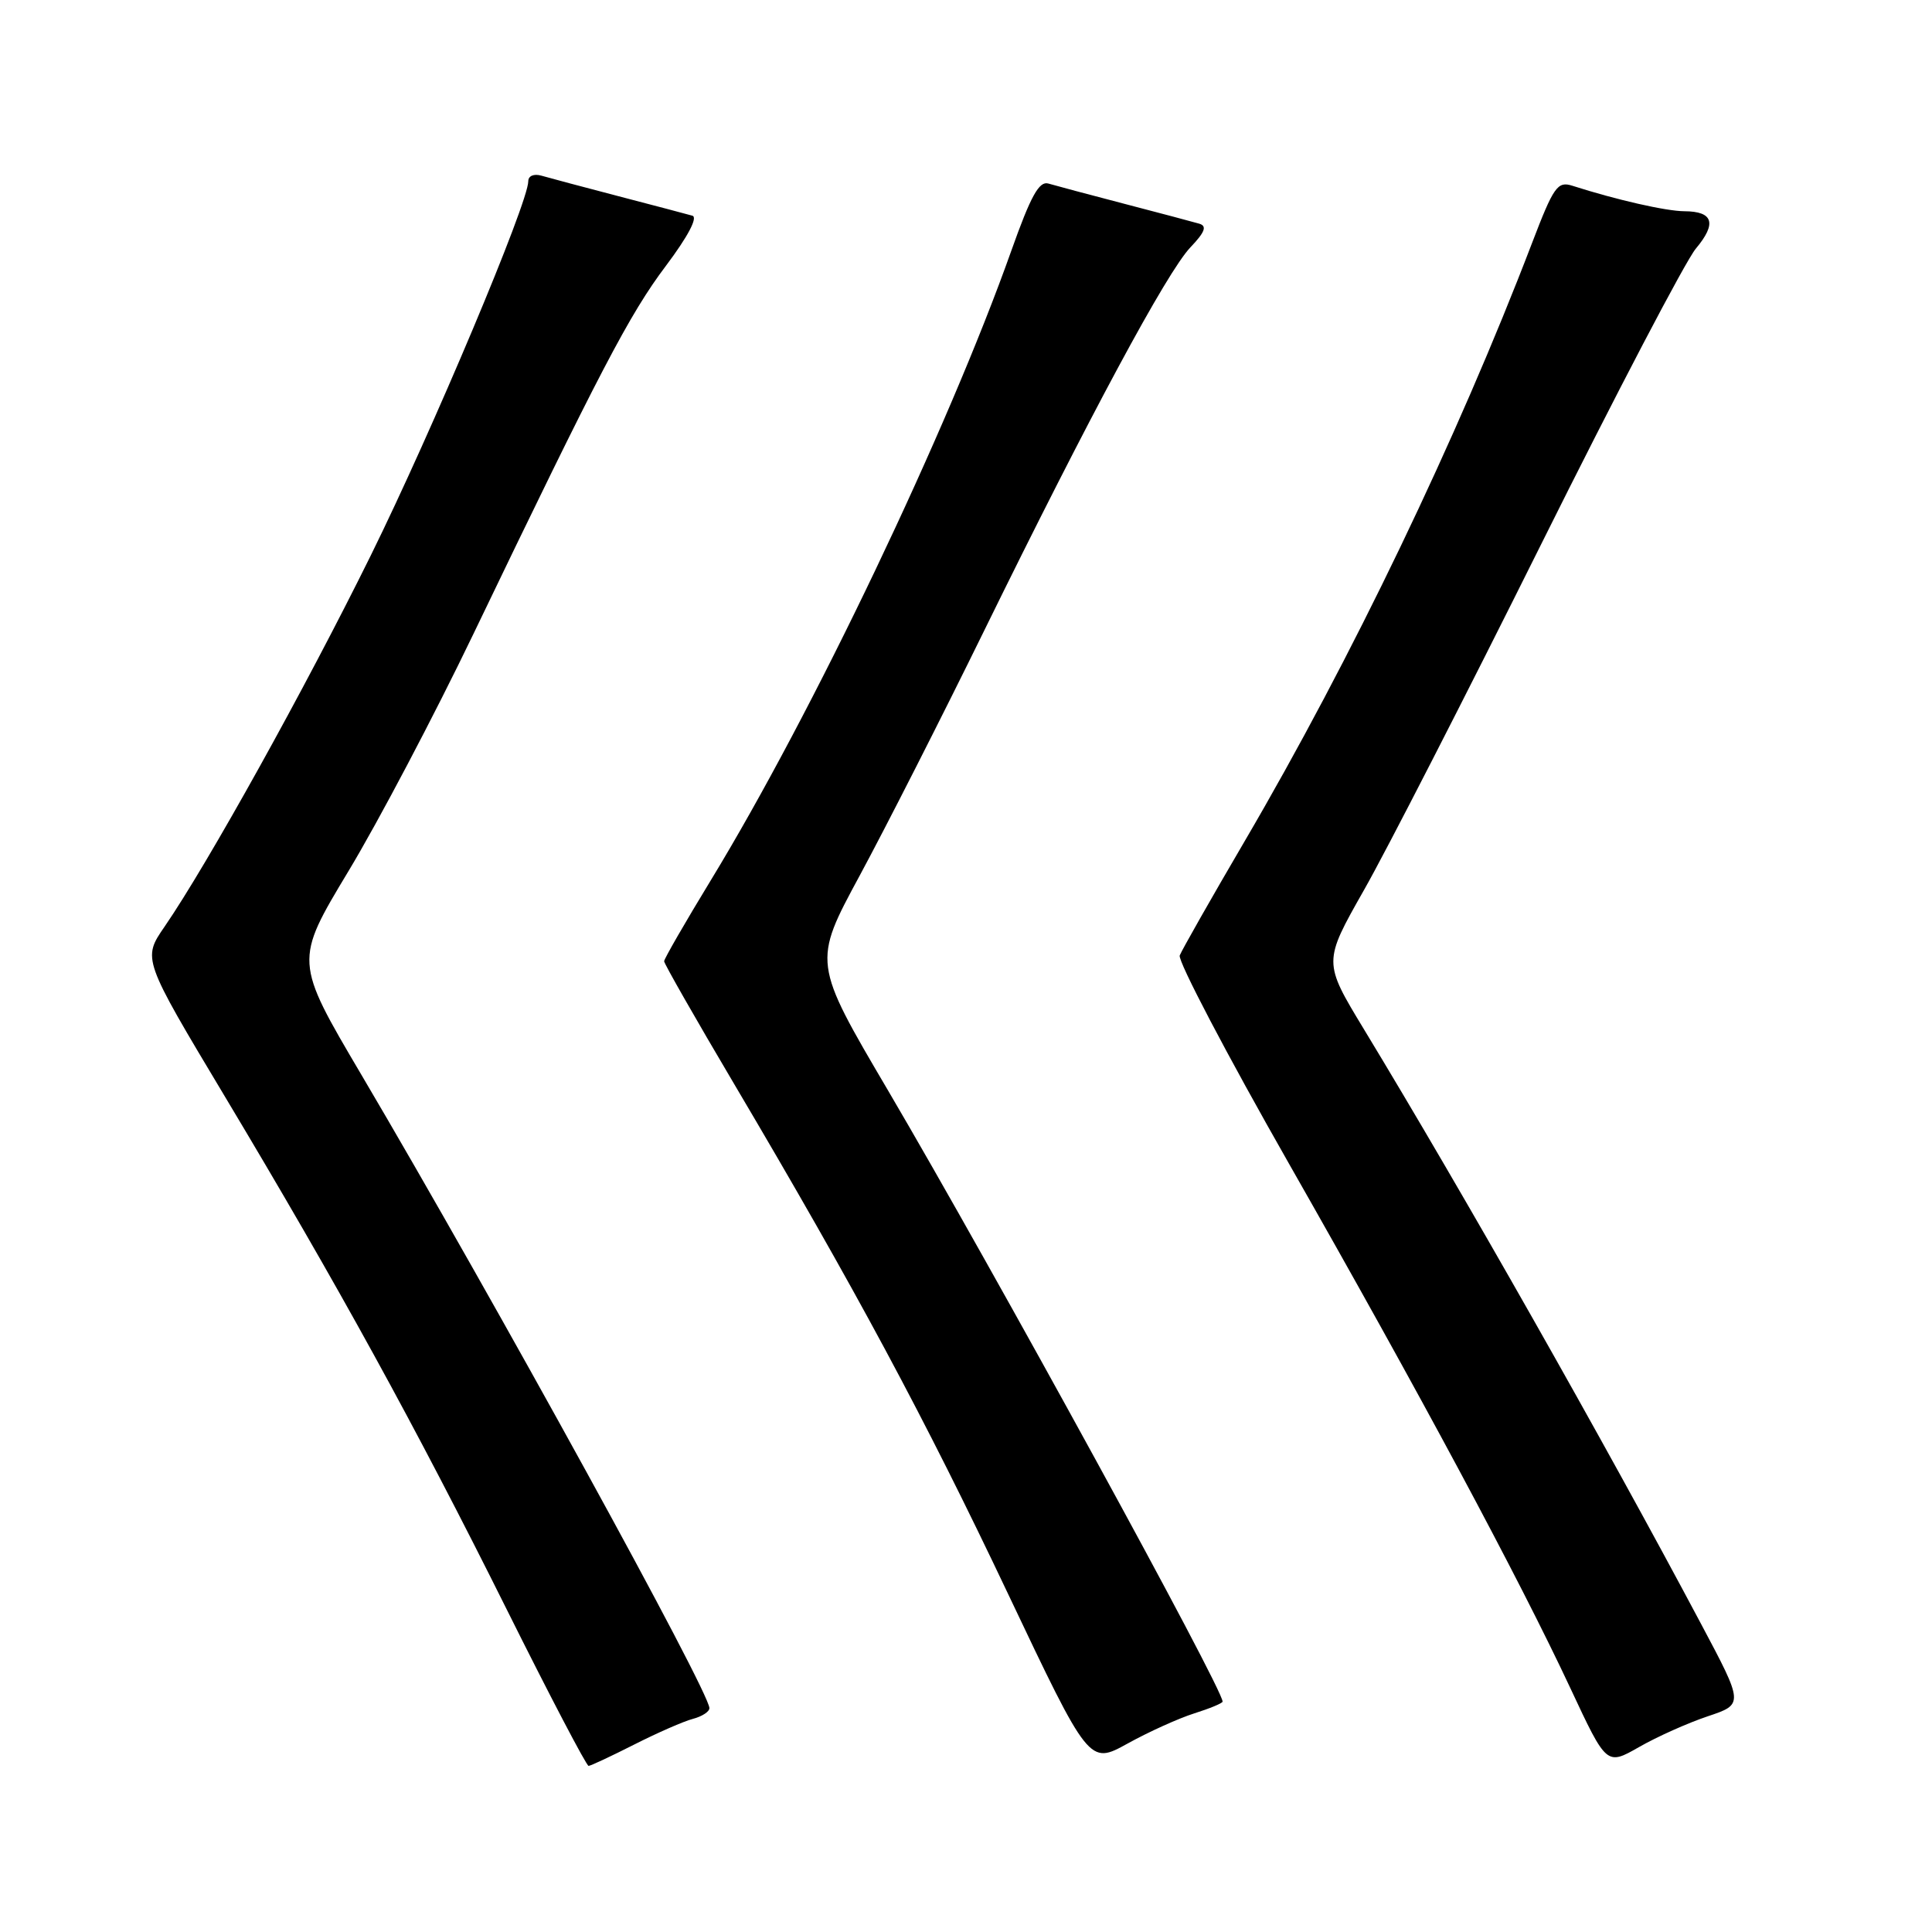 <?xml version="1.0" encoding="UTF-8" standalone="no"?>
<!DOCTYPE svg PUBLIC "-//W3C//DTD SVG 1.1//EN" "http://www.w3.org/Graphics/SVG/1.1/DTD/svg11.dtd" >
<svg xmlns="http://www.w3.org/2000/svg" xmlns:xlink="http://www.w3.org/1999/xlink" version="1.1" viewBox="0 0 256 256">
 <g >
 <path fill="currentColor"
d=" M 84.06 231.15 C 87.12 229.60 90.61 228.07 91.81 227.76 C 93.02 227.44 94.00 226.81 94.00 226.34 C 94.00 224.14 65.59 172.43 47.89 142.42 C 39.00 127.35 39.00 127.35 46.18 115.42 C 50.13 108.87 57.58 94.72 62.73 84.00 C 79.47 49.18 83.42 41.61 88.24 35.22 C 91.16 31.33 92.50 28.79 91.74 28.58 C 91.06 28.38 86.67 27.23 82.00 26.01 C 77.33 24.79 72.71 23.56 71.75 23.28 C 70.75 22.99 70.00 23.30 70.00 24.01 C 70.00 26.87 57.30 57.04 49.12 73.62 C 40.40 91.28 27.52 114.47 21.81 122.78 C 18.87 127.05 18.87 127.05 29.79 145.28 C 44.82 170.37 54.99 188.87 67.14 213.25 C 72.82 224.66 77.71 233.99 77.99 233.99 C 78.27 233.98 81.00 232.70 84.06 231.15 Z  M 158.25 227.03 C 160.31 226.38 162.00 225.68 162.00 225.47 C 162.00 223.71 131.67 168.31 117.68 144.51 C 107.69 127.53 107.69 127.53 113.92 116.01 C 117.34 109.68 124.78 95.05 130.44 83.50 C 144.34 55.16 154.61 36.07 157.73 32.78 C 159.67 30.75 159.96 29.95 158.91 29.64 C 158.13 29.41 153.68 28.23 149.00 27.01 C 144.32 25.79 139.79 24.58 138.91 24.32 C 137.69 23.96 136.58 25.97 134.02 33.18 C 125.58 56.97 107.65 94.54 94.18 116.65 C 90.78 122.23 88.00 127.06 88.00 127.37 C 88.00 127.69 92.20 135.05 97.33 143.72 C 113.40 170.90 122.45 187.75 133.56 211.17 C 144.32 233.84 144.32 233.84 149.41 231.03 C 152.21 229.48 156.19 227.68 158.25 227.03 Z  M 226.28 227.42 C 231.06 225.82 231.06 225.82 225.39 215.16 C 212.39 190.71 193.86 158.04 180.71 136.35 C 175.33 127.47 175.33 127.47 180.71 117.98 C 183.68 112.77 194.24 92.15 204.19 72.16 C 214.13 52.18 223.37 34.53 224.71 32.94 C 227.51 29.60 227.02 28.01 223.19 27.99 C 220.77 27.98 214.17 26.48 208.34 24.61 C 206.38 23.99 205.87 24.71 203.00 32.21 C 193.11 58.07 179.03 87.37 164.96 111.40 C 160.48 119.05 156.60 125.89 156.32 126.60 C 156.05 127.32 162.56 139.74 170.80 154.20 C 188.05 184.48 201.24 209.07 208.10 223.73 C 212.88 233.95 212.88 233.95 217.19 231.49 C 219.56 230.13 223.65 228.30 226.28 227.42 Z "/>
</g>
</svg>